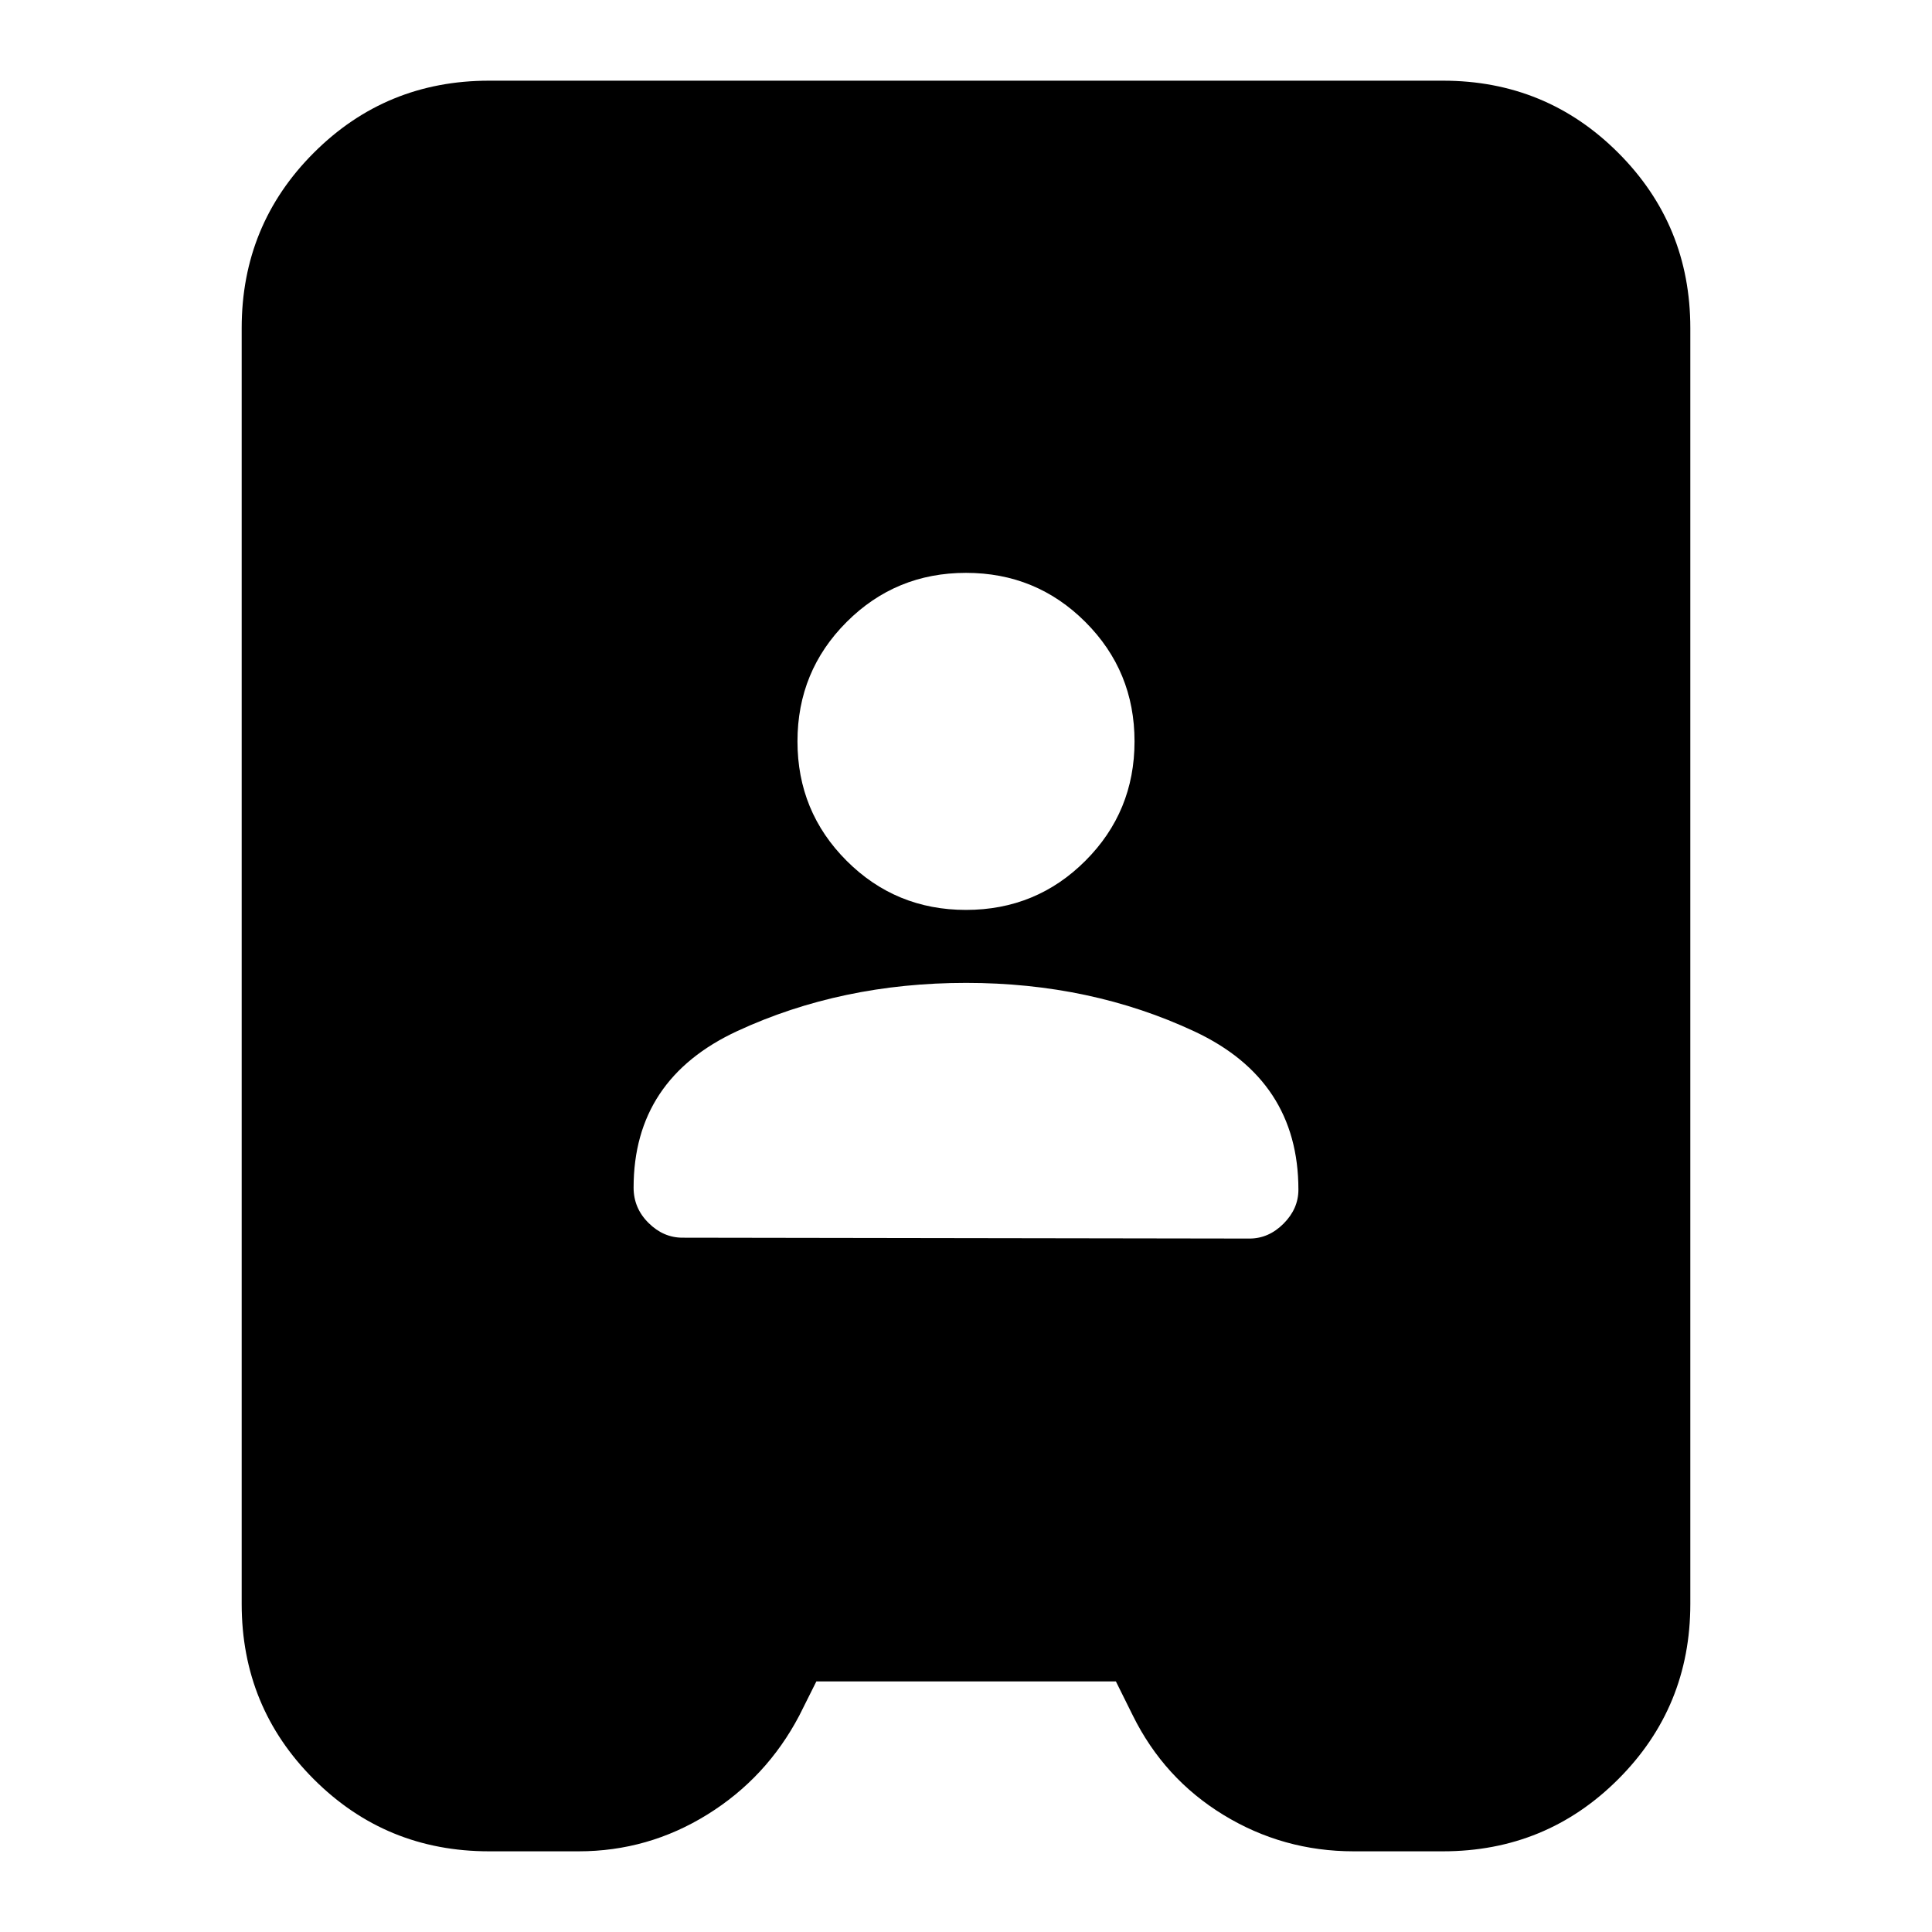 <svg xmlns="http://www.w3.org/2000/svg" height="24" viewBox="0 -960 960 960" width="24"><path d="M243.04-40.09q-51.3 0-87.12-35.83-35.83-35.82-35.83-87.12v-633.92q0-51.3 35.83-87.12 35.82-35.83 87.12-35.83h473.92q51.3 0 87.12 35.83 35.83 35.82 35.83 87.12v633.92q0 51.3-35.83 87.12-35.82 35.83-87.12 35.83h-44.31q-35.08 0-64.69-18.07-29.6-18.07-45.13-49.54l-8.35-16.82H405.65l-8.48 16.95q-16.26 30.96-45.71 49.22Q322-40.09 287.48-40.09h-44.44ZM339.13-345l281.74.43q9.51 0 16.9-7.39 7.4-7.4 7.4-16.91 0-54.43-51.6-78.59-51.6-24.15-113.52-24.15-61.92 0-113.57 23.88-51.65 23.88-51.65 77.86 0 10.17 7.4 17.52 7.39 7.35 16.9 7.35ZM480-507.87q34.91 0 59.32-24.41 24.42-24.42 24.42-59.33t-24.42-59.32q-24.41-24.42-59.32-24.42t-59.32 24.42q-24.42 24.41-24.42 59.32t24.42 59.33q24.41 24.41 59.32 24.41Z"/></svg>